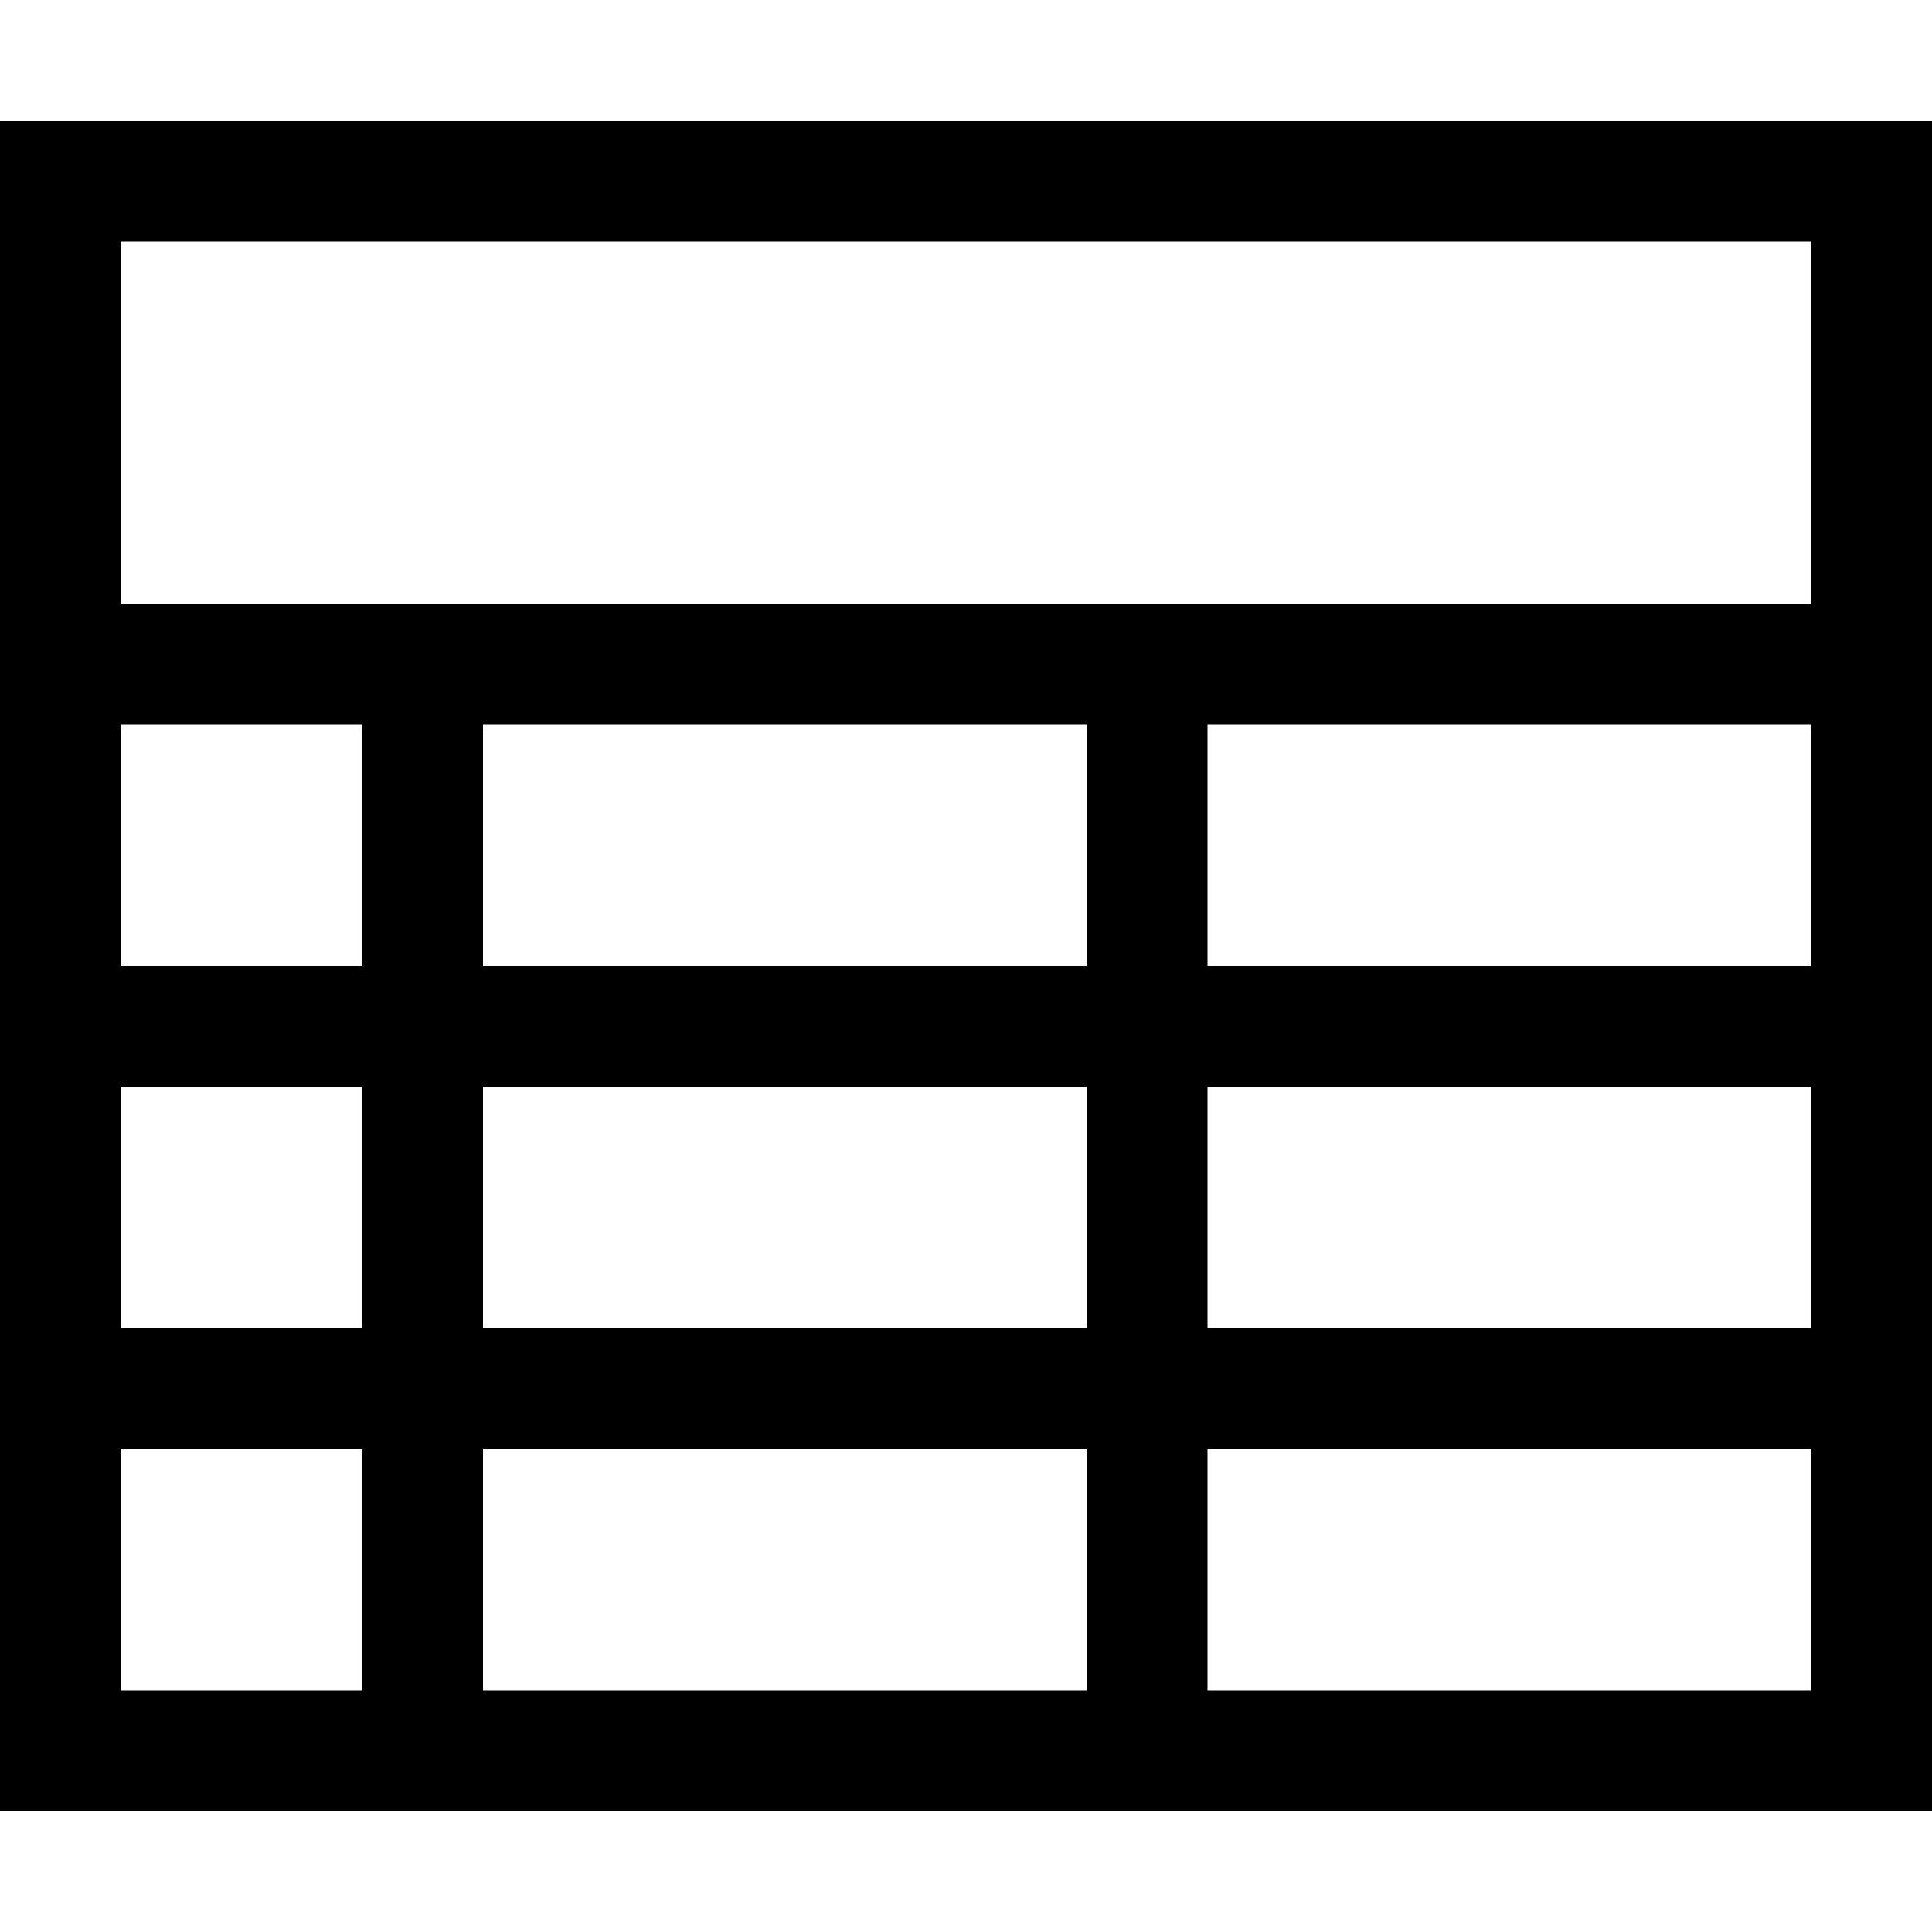 <svg xmlns="http://www.w3.org/2000/svg" viewBox="0 0 16 16"><path d="M0 1v14h16V1zm1 5h2v2H1zm8 2H4V6h5zm0 1v2H4V9zM1 9h2v2H1zm0 5v-2h2v2zm3 0v-2h5v2zm11 0h-5v-2h5zm0-3h-5V9h5zm0-3h-5V6h5zm0-3H1V2h14z"/><path fill="none" d="M0 0h16v16H0z"/></svg>